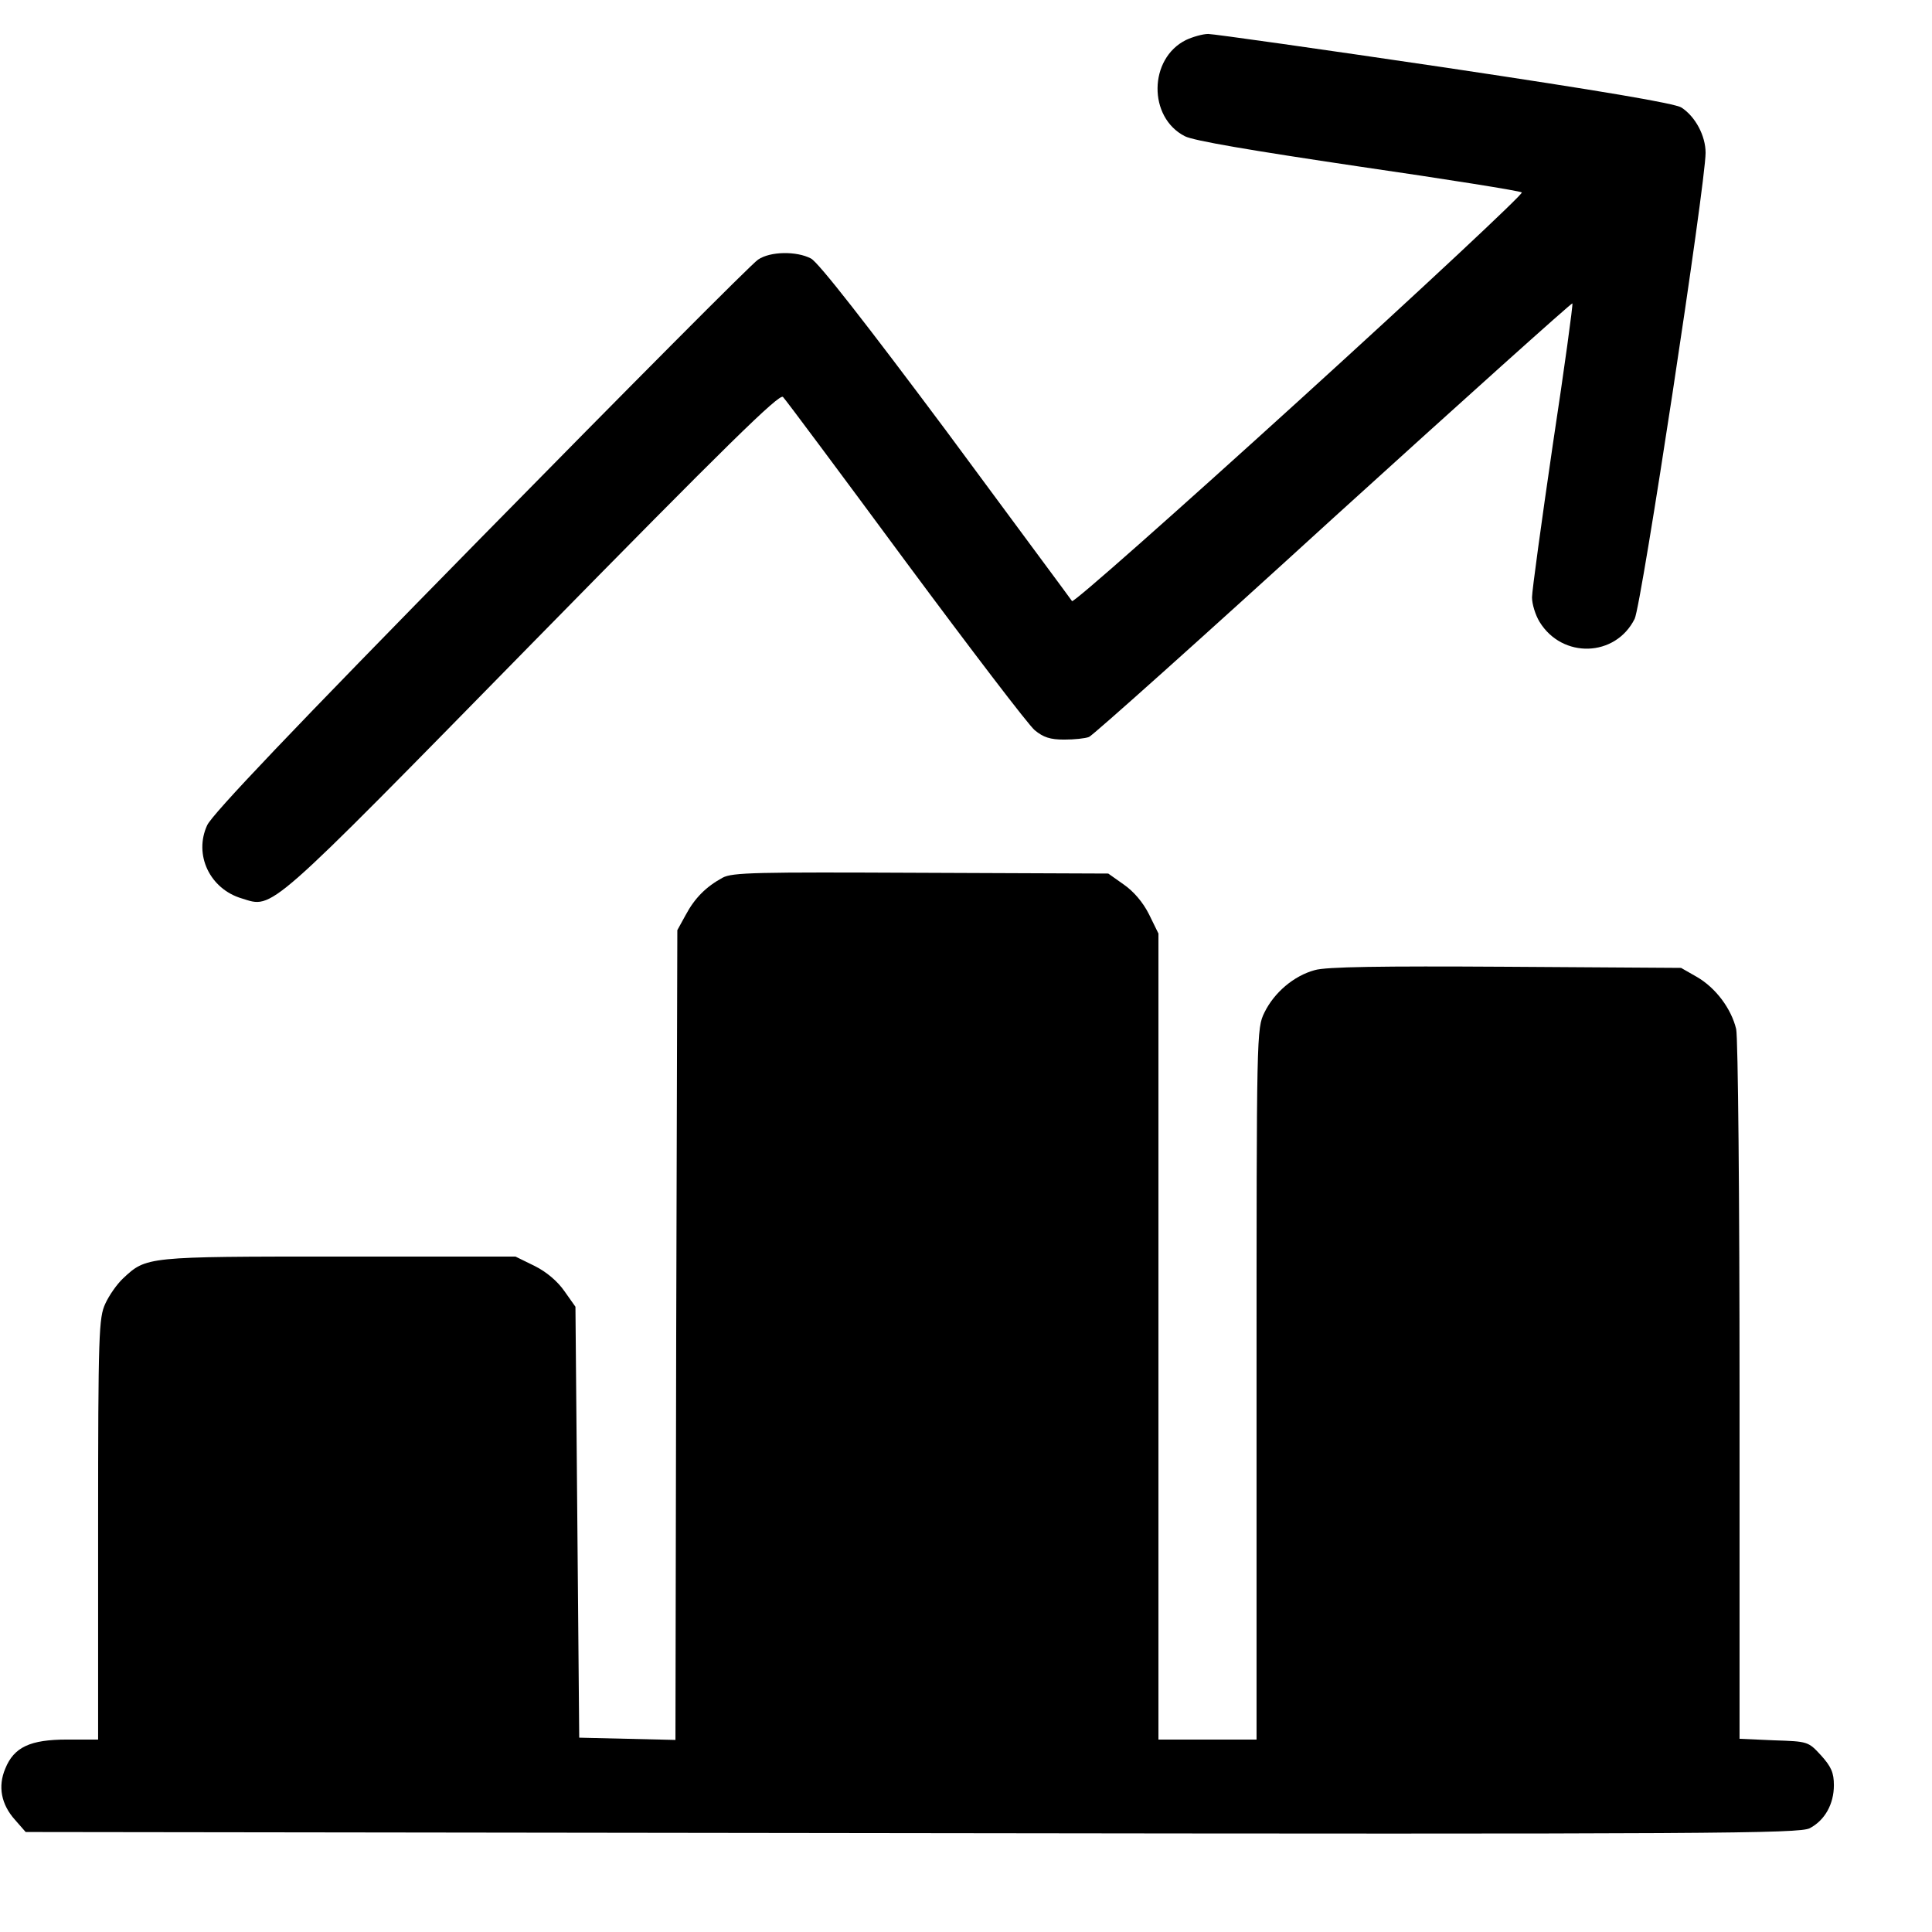<?xml version="1.0" standalone="no"?>
<!DOCTYPE svg PUBLIC "-//W3C//DTD SVG 20010904//EN"
 "http://www.w3.org/TR/2001/REC-SVG-20010904/DTD/svg10.dtd">
<svg version="1.0" xmlns="http://www.w3.org/2000/svg"
 width="512pt" height="512pt" viewBox="0 0 512 512"
 preserveAspectRatio="xMidYMid meet">

<g transform="translate(0,512) scale(0.1,-0.1)"
fill="#000000" stroke="none">
<path d="M3143 5014 c-99 -49 -101 -205 -3 -255 23 -12 177 -38 460 -80 234
-34 429 -65 433 -69 4 -4 -260 -251 -589 -550 -328 -298 -599 -538 -603 -533
-3 5 -154 208 -334 452 -209 280 -339 447 -358 456 -38 20 -108 19 -140 -3
-15 -9 -345 -341 -734 -737 -502 -511 -712 -732 -726 -762 -36 -78 7 -169 92
-194 84 -26 60 -47 770 677 518 528 655 662 664 652 7 -7 153 -203 325 -436
172 -232 326 -434 342 -447 23 -19 41 -25 78 -25 27 0 56 3 66 7 9 3 301 264
647 580 347 315 632 571 634 569 2 -2 -21 -171 -52 -375 -30 -205 -55 -387
-55 -404 0 -18 9 -47 20 -65 60 -98 201 -94 252 8 18 36 188 1154 188 1235 0
45 -27 96 -64 120 -17 11 -211 44 -626 106 -331 49 -614 89 -628 89 -15 0 -42
-8 -59 -16z"/>
<path d="M1915 2794 c-44 -24 -74 -54 -98 -99 l-22 -40 -3 -1073 -2 -1073
-128 3 -127 3 -5 571 -5 571 -29 41 c-18 26 -47 51 -79 67 l-51 25 -468 0
c-511 0 -510 0 -572 -58 -16 -15 -37 -45 -47 -67 -17 -37 -19 -76 -19 -597 l0
-558 -82 0 c-98 0 -141 -20 -164 -77 -20 -47 -11 -95 26 -136 l28 -32 2349 -3
c2139 -3 2351 -1 2379 13 40 21 64 64 64 114 0 33 -7 49 -34 79 -34 37 -35 37
-125 40 l-91 4 0 921 c0 507 -4 939 -9 960 -13 54 -54 109 -104 138 l-42 24
-465 3 c-328 2 -477 0 -506 -9 -55 -15 -107 -59 -133 -112 -21 -43 -21 -50
-21 -985 l0 -942 -130 0 -130 0 0 1068 0 1068 -25 51 c-16 32 -41 61 -67 79
l-41 29 -496 2 c-438 2 -500 1 -526 -13z"/>
</g>
</svg>
